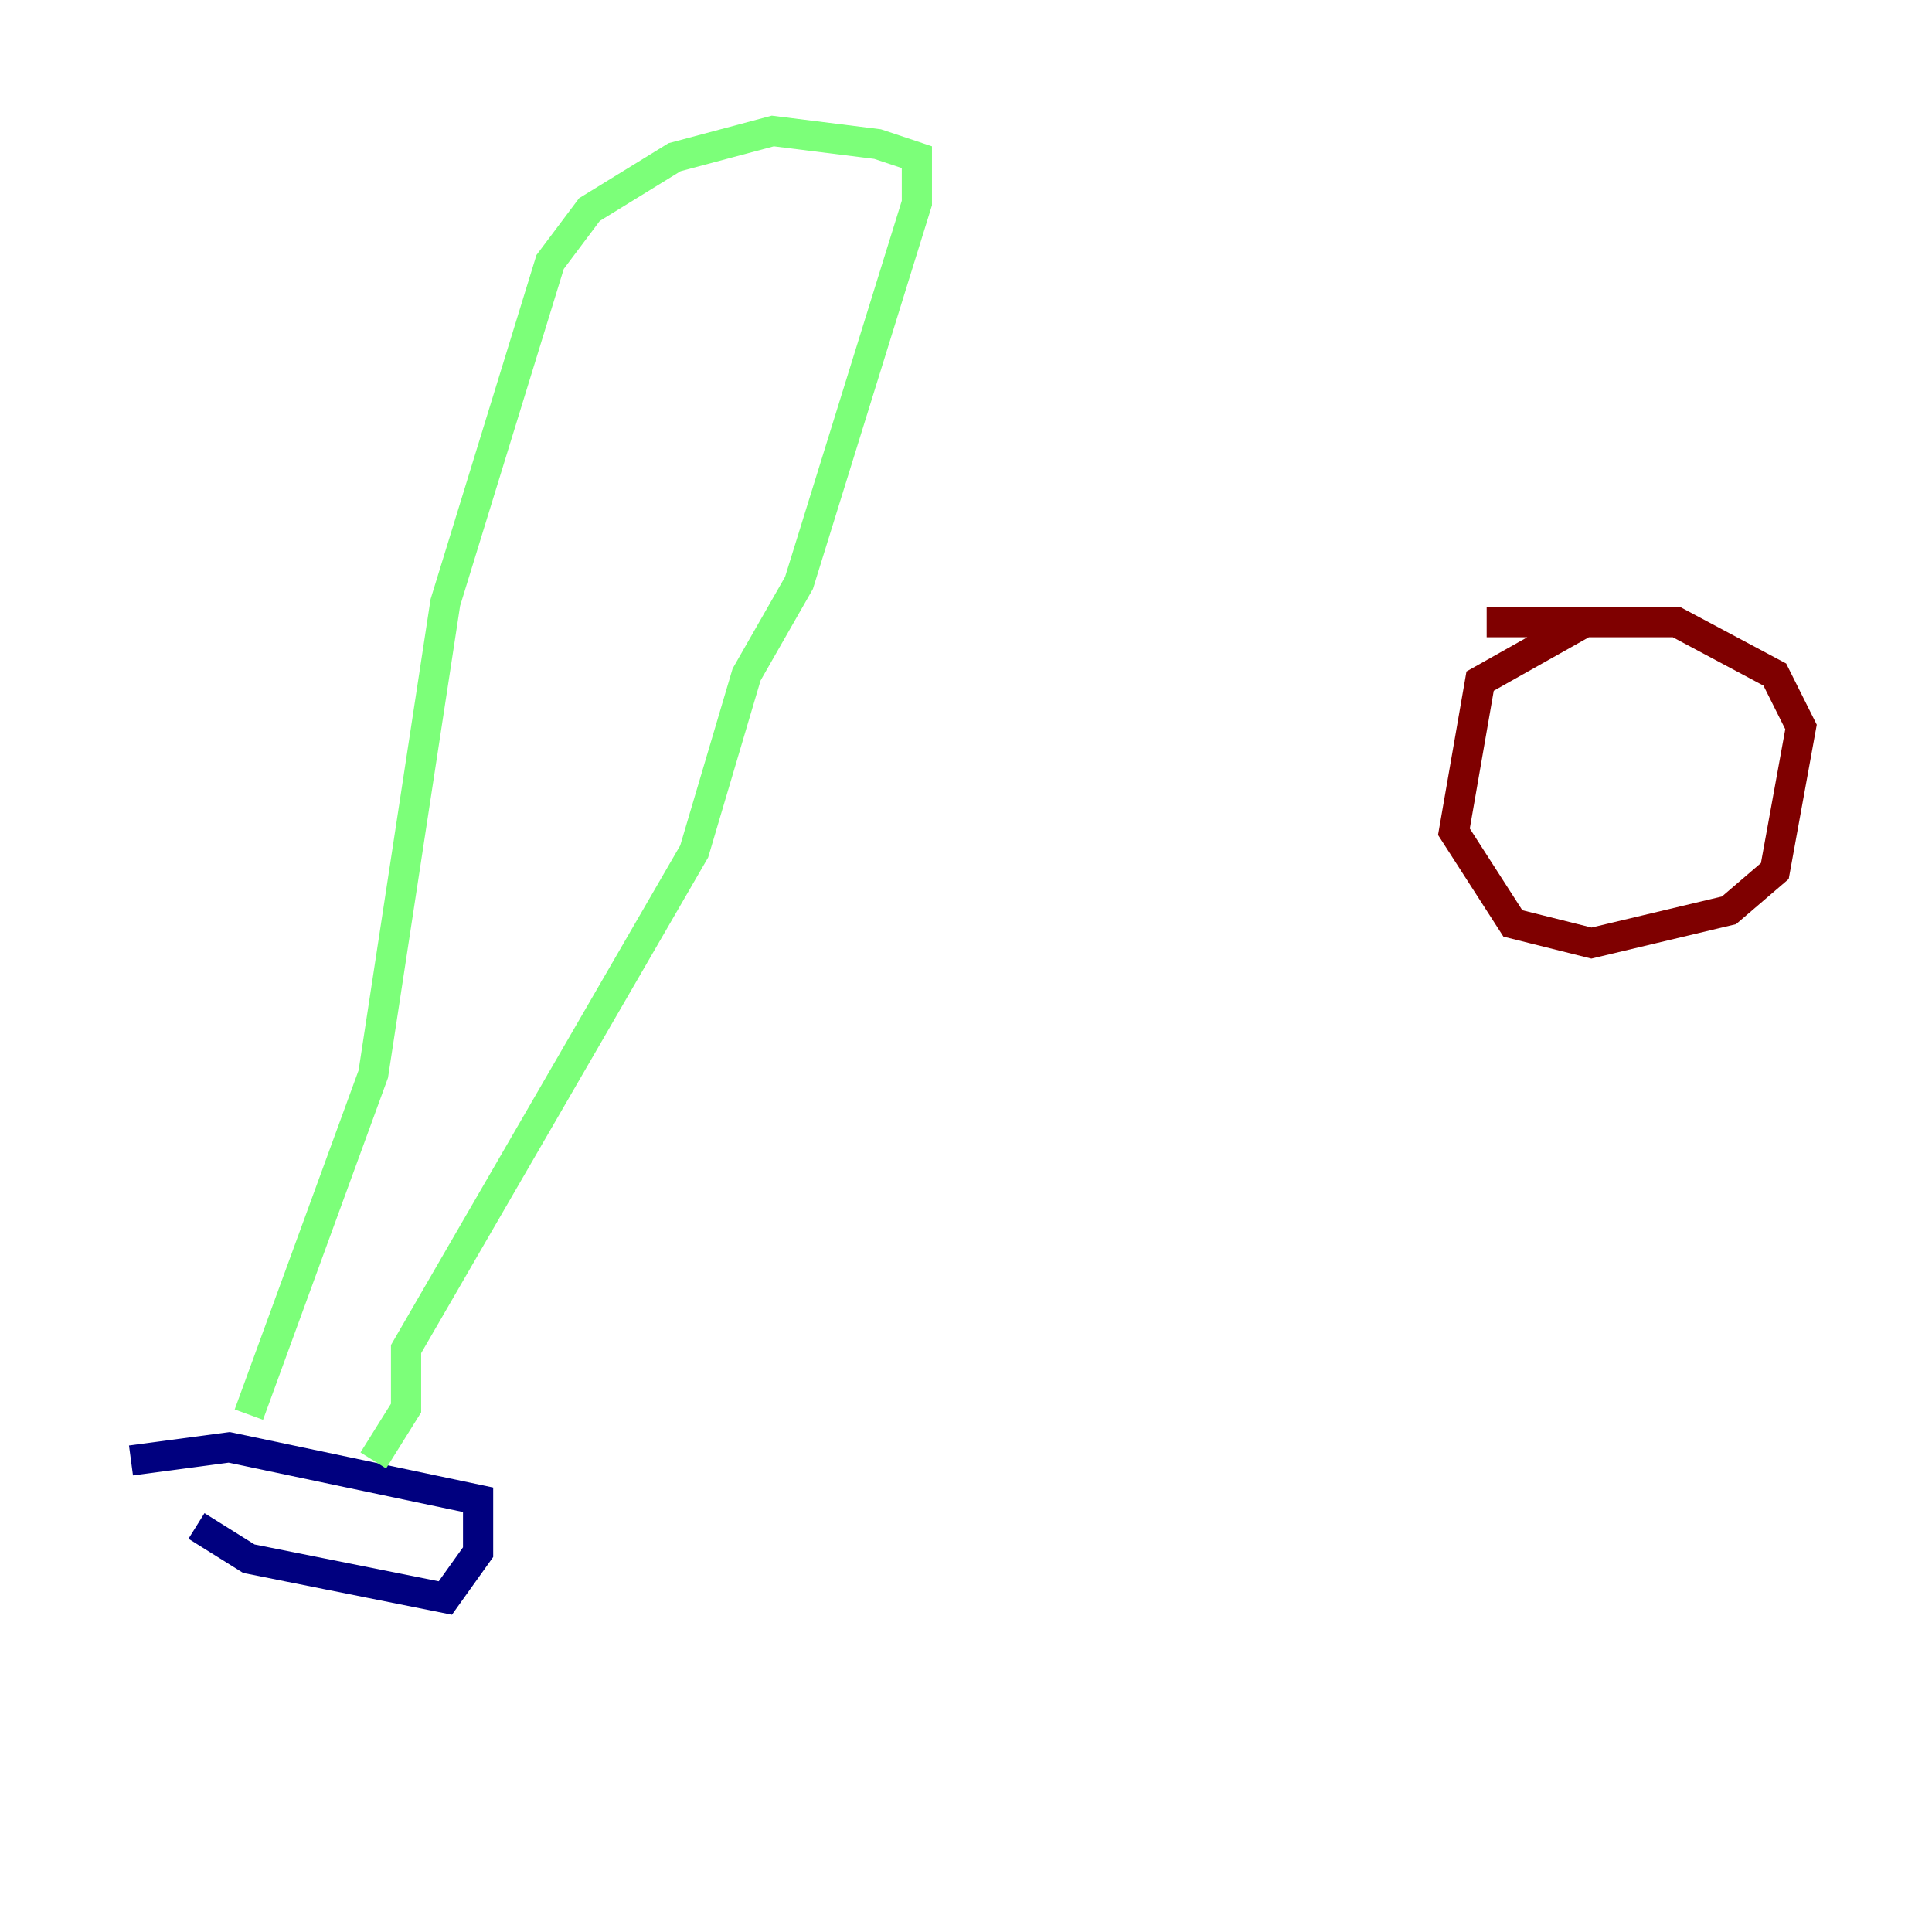 <?xml version="1.0" encoding="utf-8" ?>
<svg baseProfile="tiny" height="128" version="1.2" viewBox="0,0,128,128" width="128" xmlns="http://www.w3.org/2000/svg" xmlns:ev="http://www.w3.org/2001/xml-events" xmlns:xlink="http://www.w3.org/1999/xlink"><defs /><polyline fill="none" points="13.017,101.098 16.488,103.268 29.505,105.871 31.675,102.834 31.675,99.363 15.186,95.891 8.678,96.759" stroke="#00007f" stroke-width="2" /><polyline fill="none" points="16.488,93.722 24.732,71.159 29.505,39.919 36.447,17.356 39.051,13.885 44.691,10.414 51.2,8.678 58.142,9.546 60.746,10.414 60.746,13.451 52.936,38.617 49.464,44.691 45.993,56.407 26.902,89.383 26.902,93.288 24.732,96.759" stroke="#7cff79" stroke-width="2" /><polyline fill="none" points="105.003,41.22 98.061,45.125 96.325,55.105 100.231,61.18 105.437,62.481 114.549,60.312 117.586,57.709 119.322,48.163 117.586,44.691 111.078,41.22 98.495,41.22" stroke="#7f0000" stroke-width="2" /></svg>